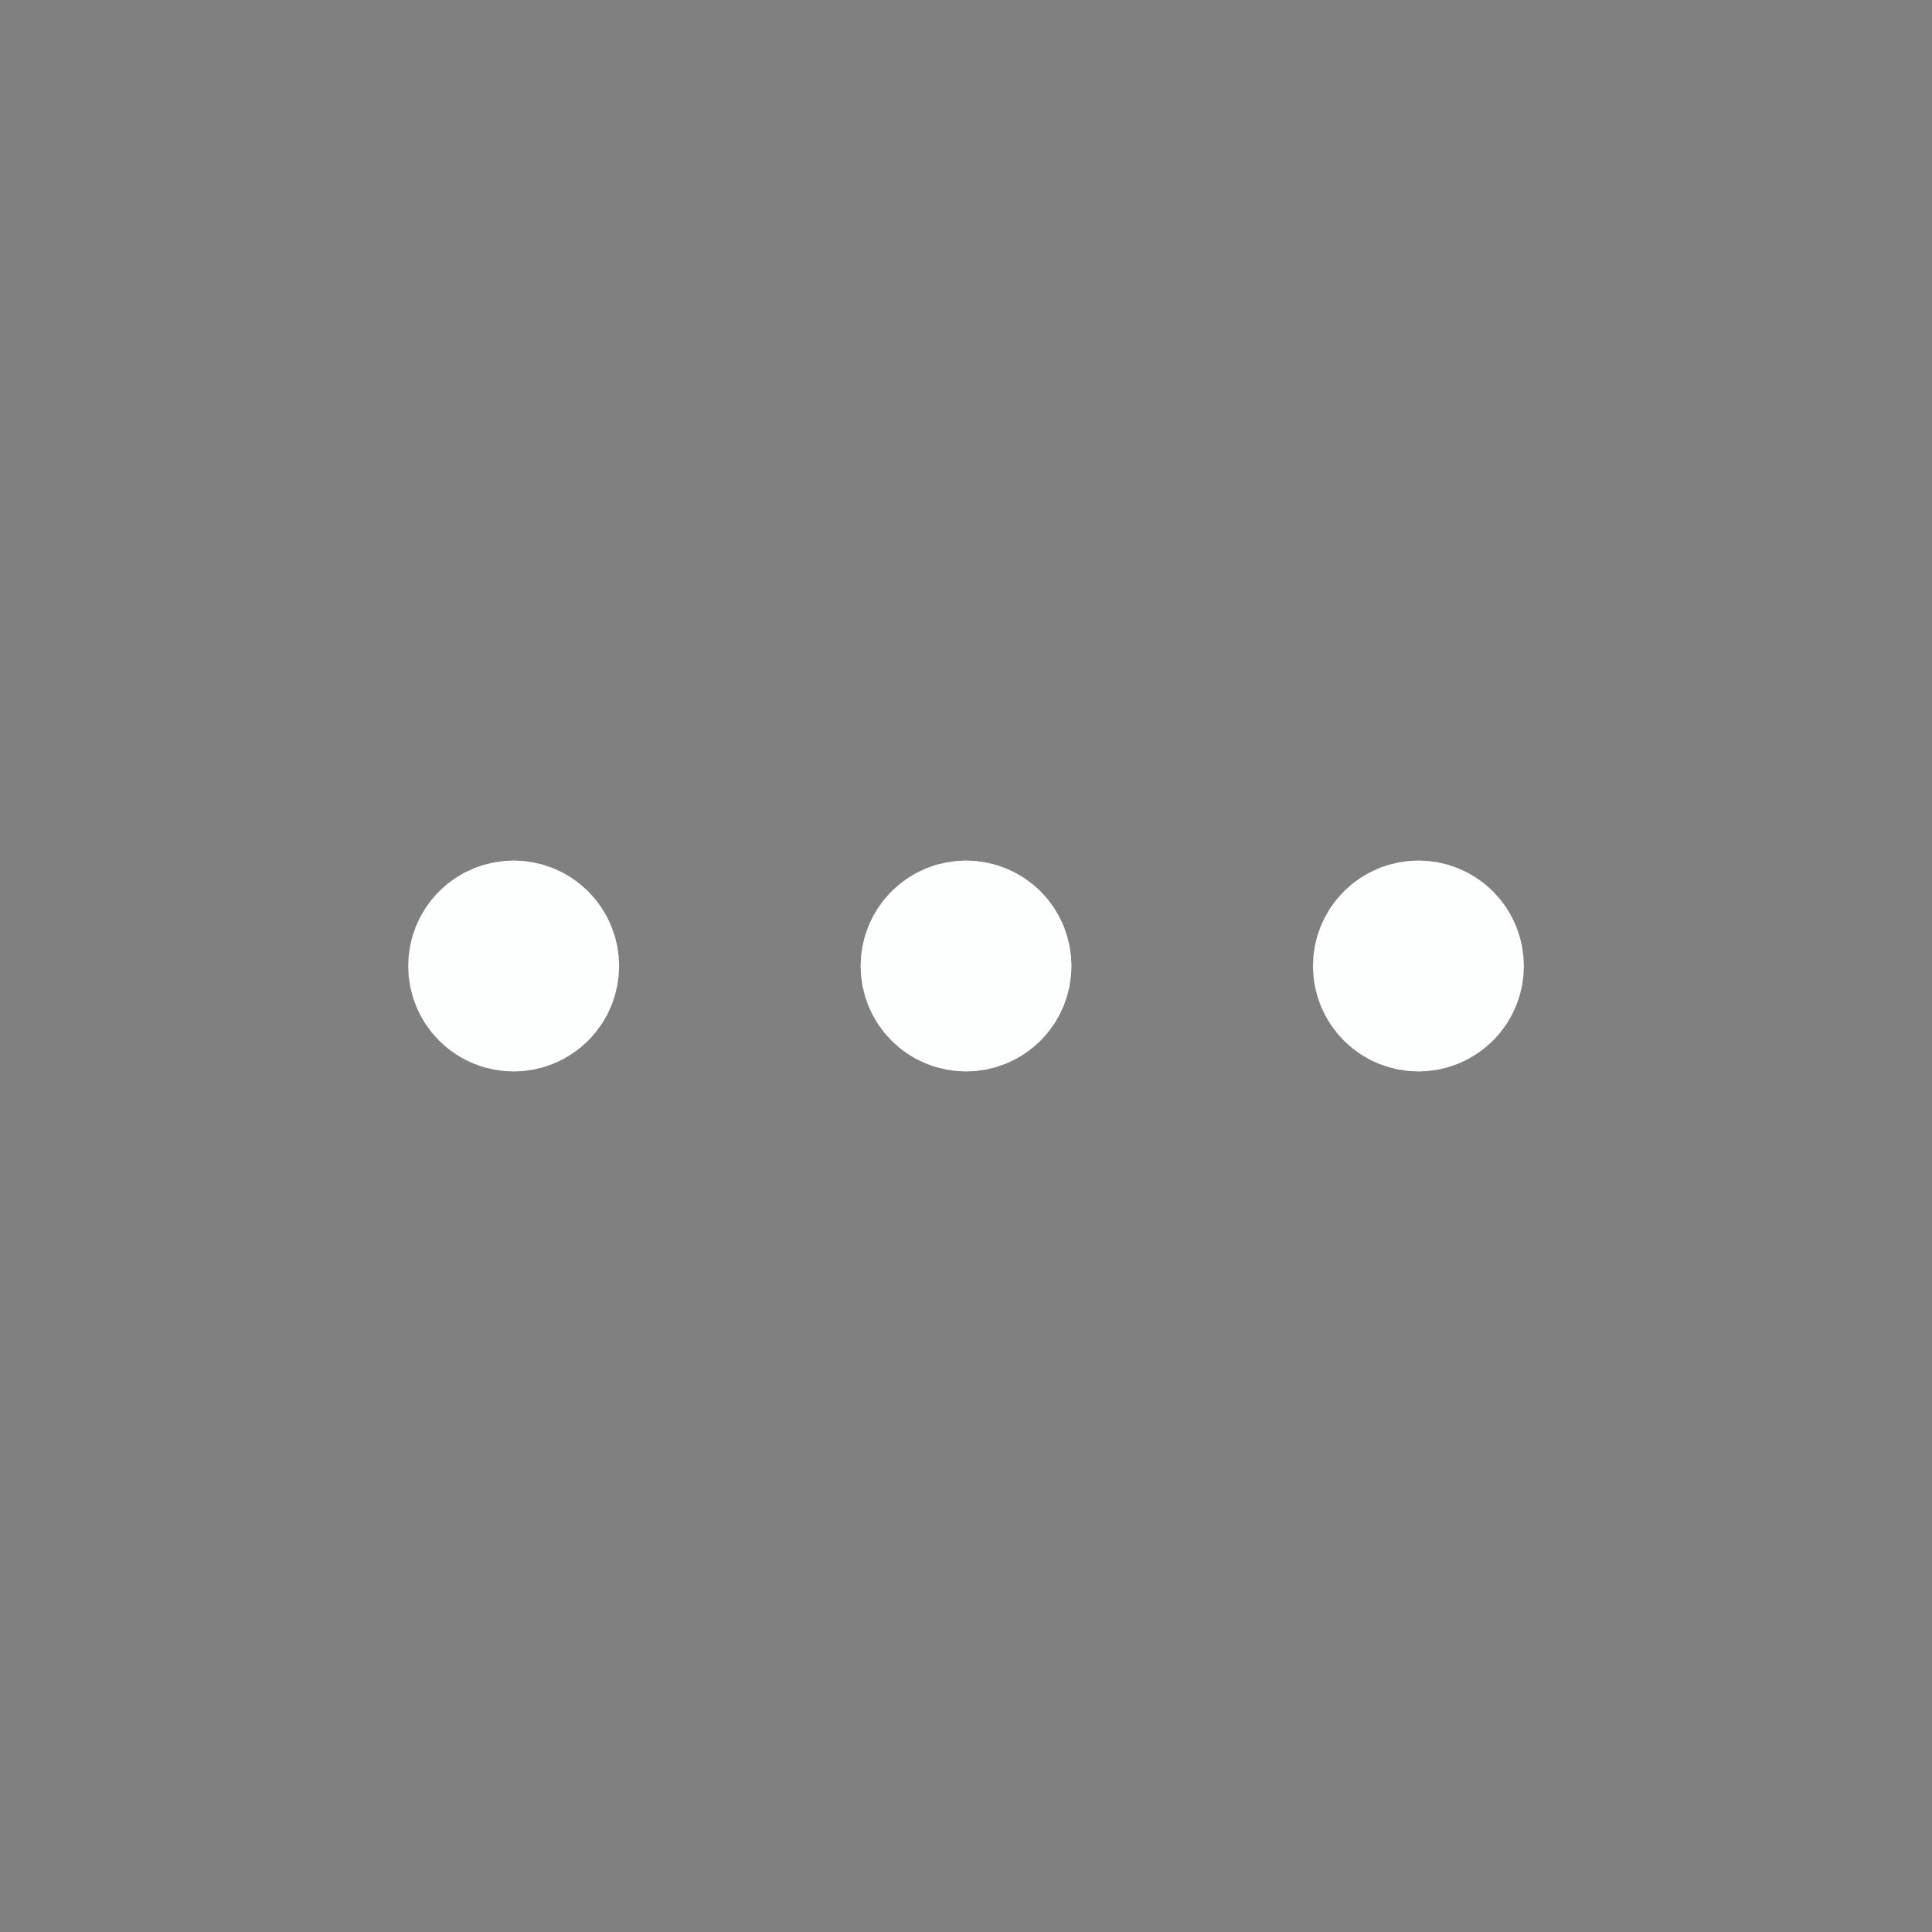 <svg width="24" height="24" viewBox="0 0 24 24" fill="none" xmlns="http://www.w3.org/2000/svg">
<rect x="0" y="0" width="24" height="24" fill="#808080" stroke="none"/>
<path fill-rule="evenodd" clip-rule="evenodd" d="M17.974 12.354C17.778 12.549 17.462 12.549 17.267 12.354C17.071 12.158 17.071 11.842 17.267 11.646C17.462 11.451 17.778 11.451 17.974 11.646C18.169 11.842 18.169 12.158 17.974 12.354" fill="#34455A"/>
<path d="M17.974 12.354C17.778 12.549 17.462 12.549 17.267 12.354C17.071 12.158 17.071 11.842 17.267 11.646C17.462 11.451 17.778 11.451 17.974 11.646C18.169 11.842 18.169 12.158 17.974 12.354" stroke="#FDFEFE" stroke-width="1.62" stroke-linecap="round" stroke-linejoin="round"/>
<path fill-rule="evenodd" clip-rule="evenodd" d="M12.354 12.354C12.159 12.549 11.842 12.549 11.647 12.354C11.452 12.158 11.452 11.842 11.647 11.646C11.842 11.451 12.159 11.451 12.354 11.646C12.549 11.842 12.549 12.158 12.354 12.354" fill="#34455A"/>
<path d="M12.354 12.354C12.159 12.549 11.842 12.549 11.647 12.354C11.452 12.158 11.452 11.842 11.647 11.646C11.842 11.451 12.159 11.451 12.354 11.646C12.549 11.842 12.549 12.158 12.354 12.354" stroke="#FDFEFE" stroke-width="1.62" stroke-linecap="round" stroke-linejoin="round"/>
<path fill-rule="evenodd" clip-rule="evenodd" d="M6.734 12.354C6.539 12.549 6.223 12.549 6.027 12.354C5.832 12.158 5.832 11.842 6.027 11.646C6.223 11.451 6.539 11.451 6.734 11.646C6.93 11.842 6.93 12.158 6.734 12.354" fill="#34455A"/>
<path d="M6.734 12.354C6.539 12.549 6.223 12.549 6.027 12.354C5.832 12.158 5.832 11.842 6.027 11.646C6.223 11.451 6.539 11.451 6.734 11.646C6.93 11.842 6.93 12.158 6.734 12.354" stroke="#FDFEFE" stroke-width="1.62" stroke-linecap="round" stroke-linejoin="round"/>
</svg>
